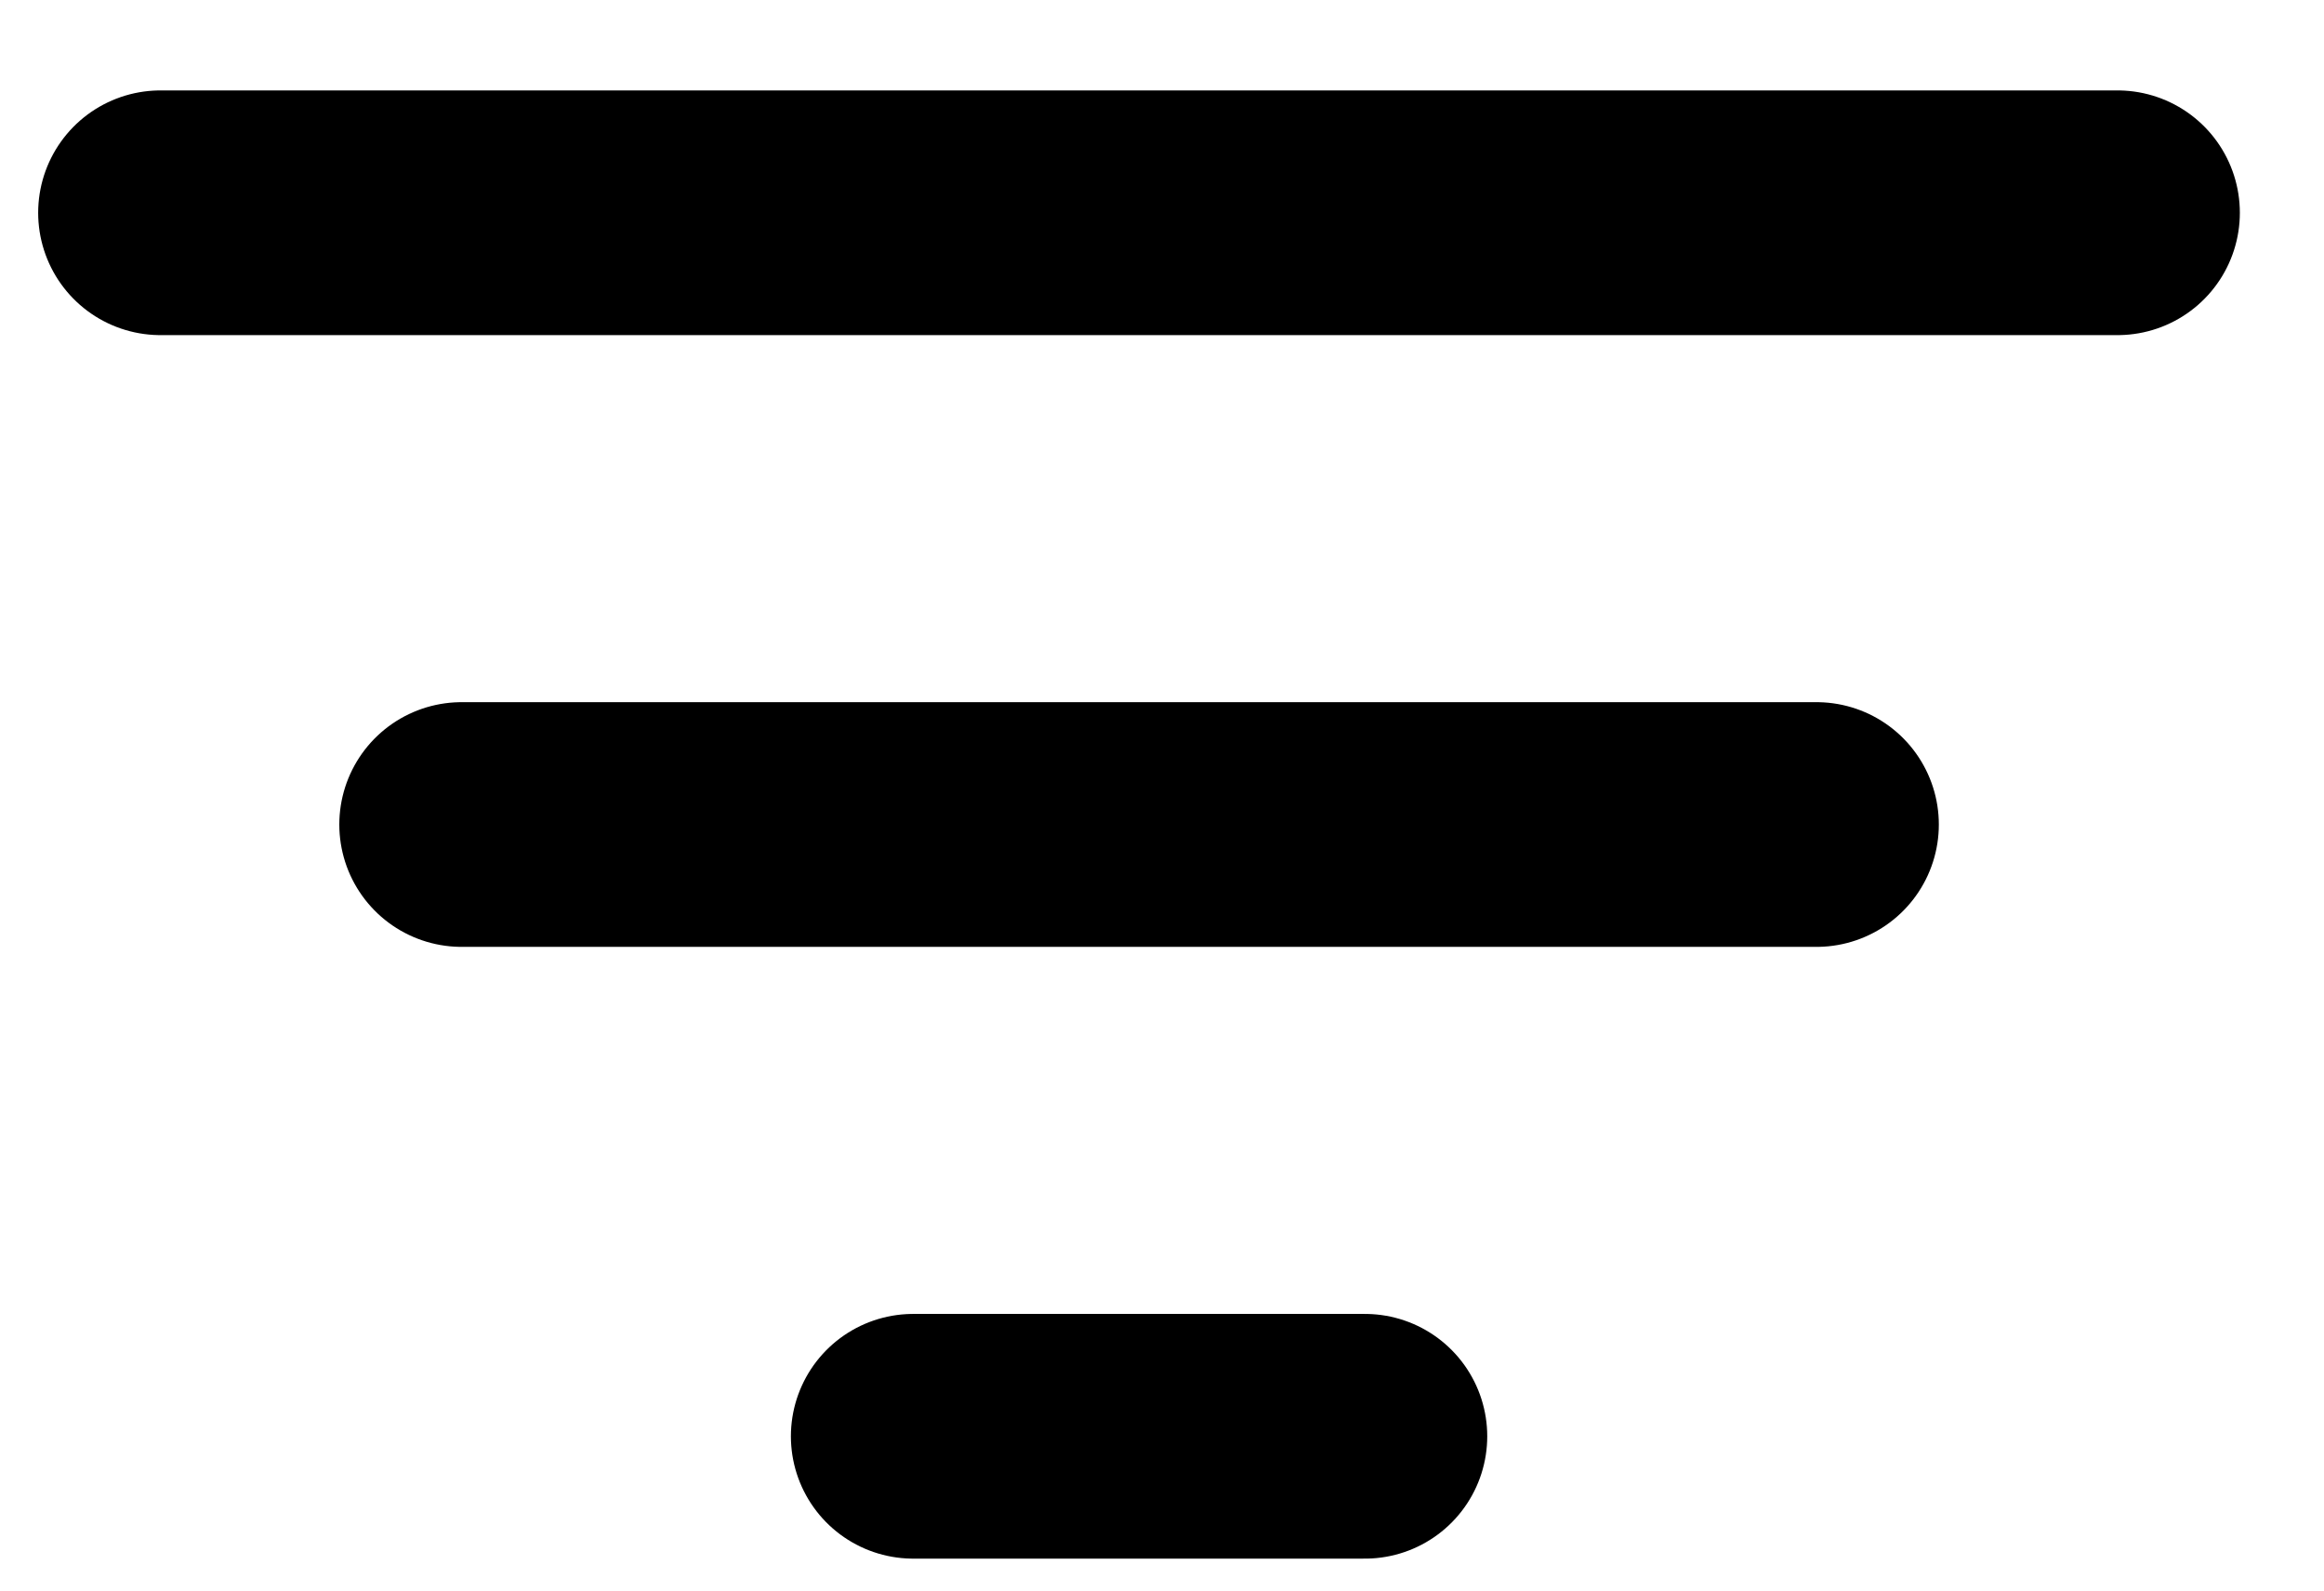 <svg width="19" height="13" viewBox="0 0 19 13" fill="none" xmlns="http://www.w3.org/2000/svg">
<path d="M3.774 6.739H14.851M1.312 1.739H17.312M7.466 11.739H11.159" stroke="black" stroke-width="2" stroke-linecap="round" stroke-linejoin="round"/>
</svg>
